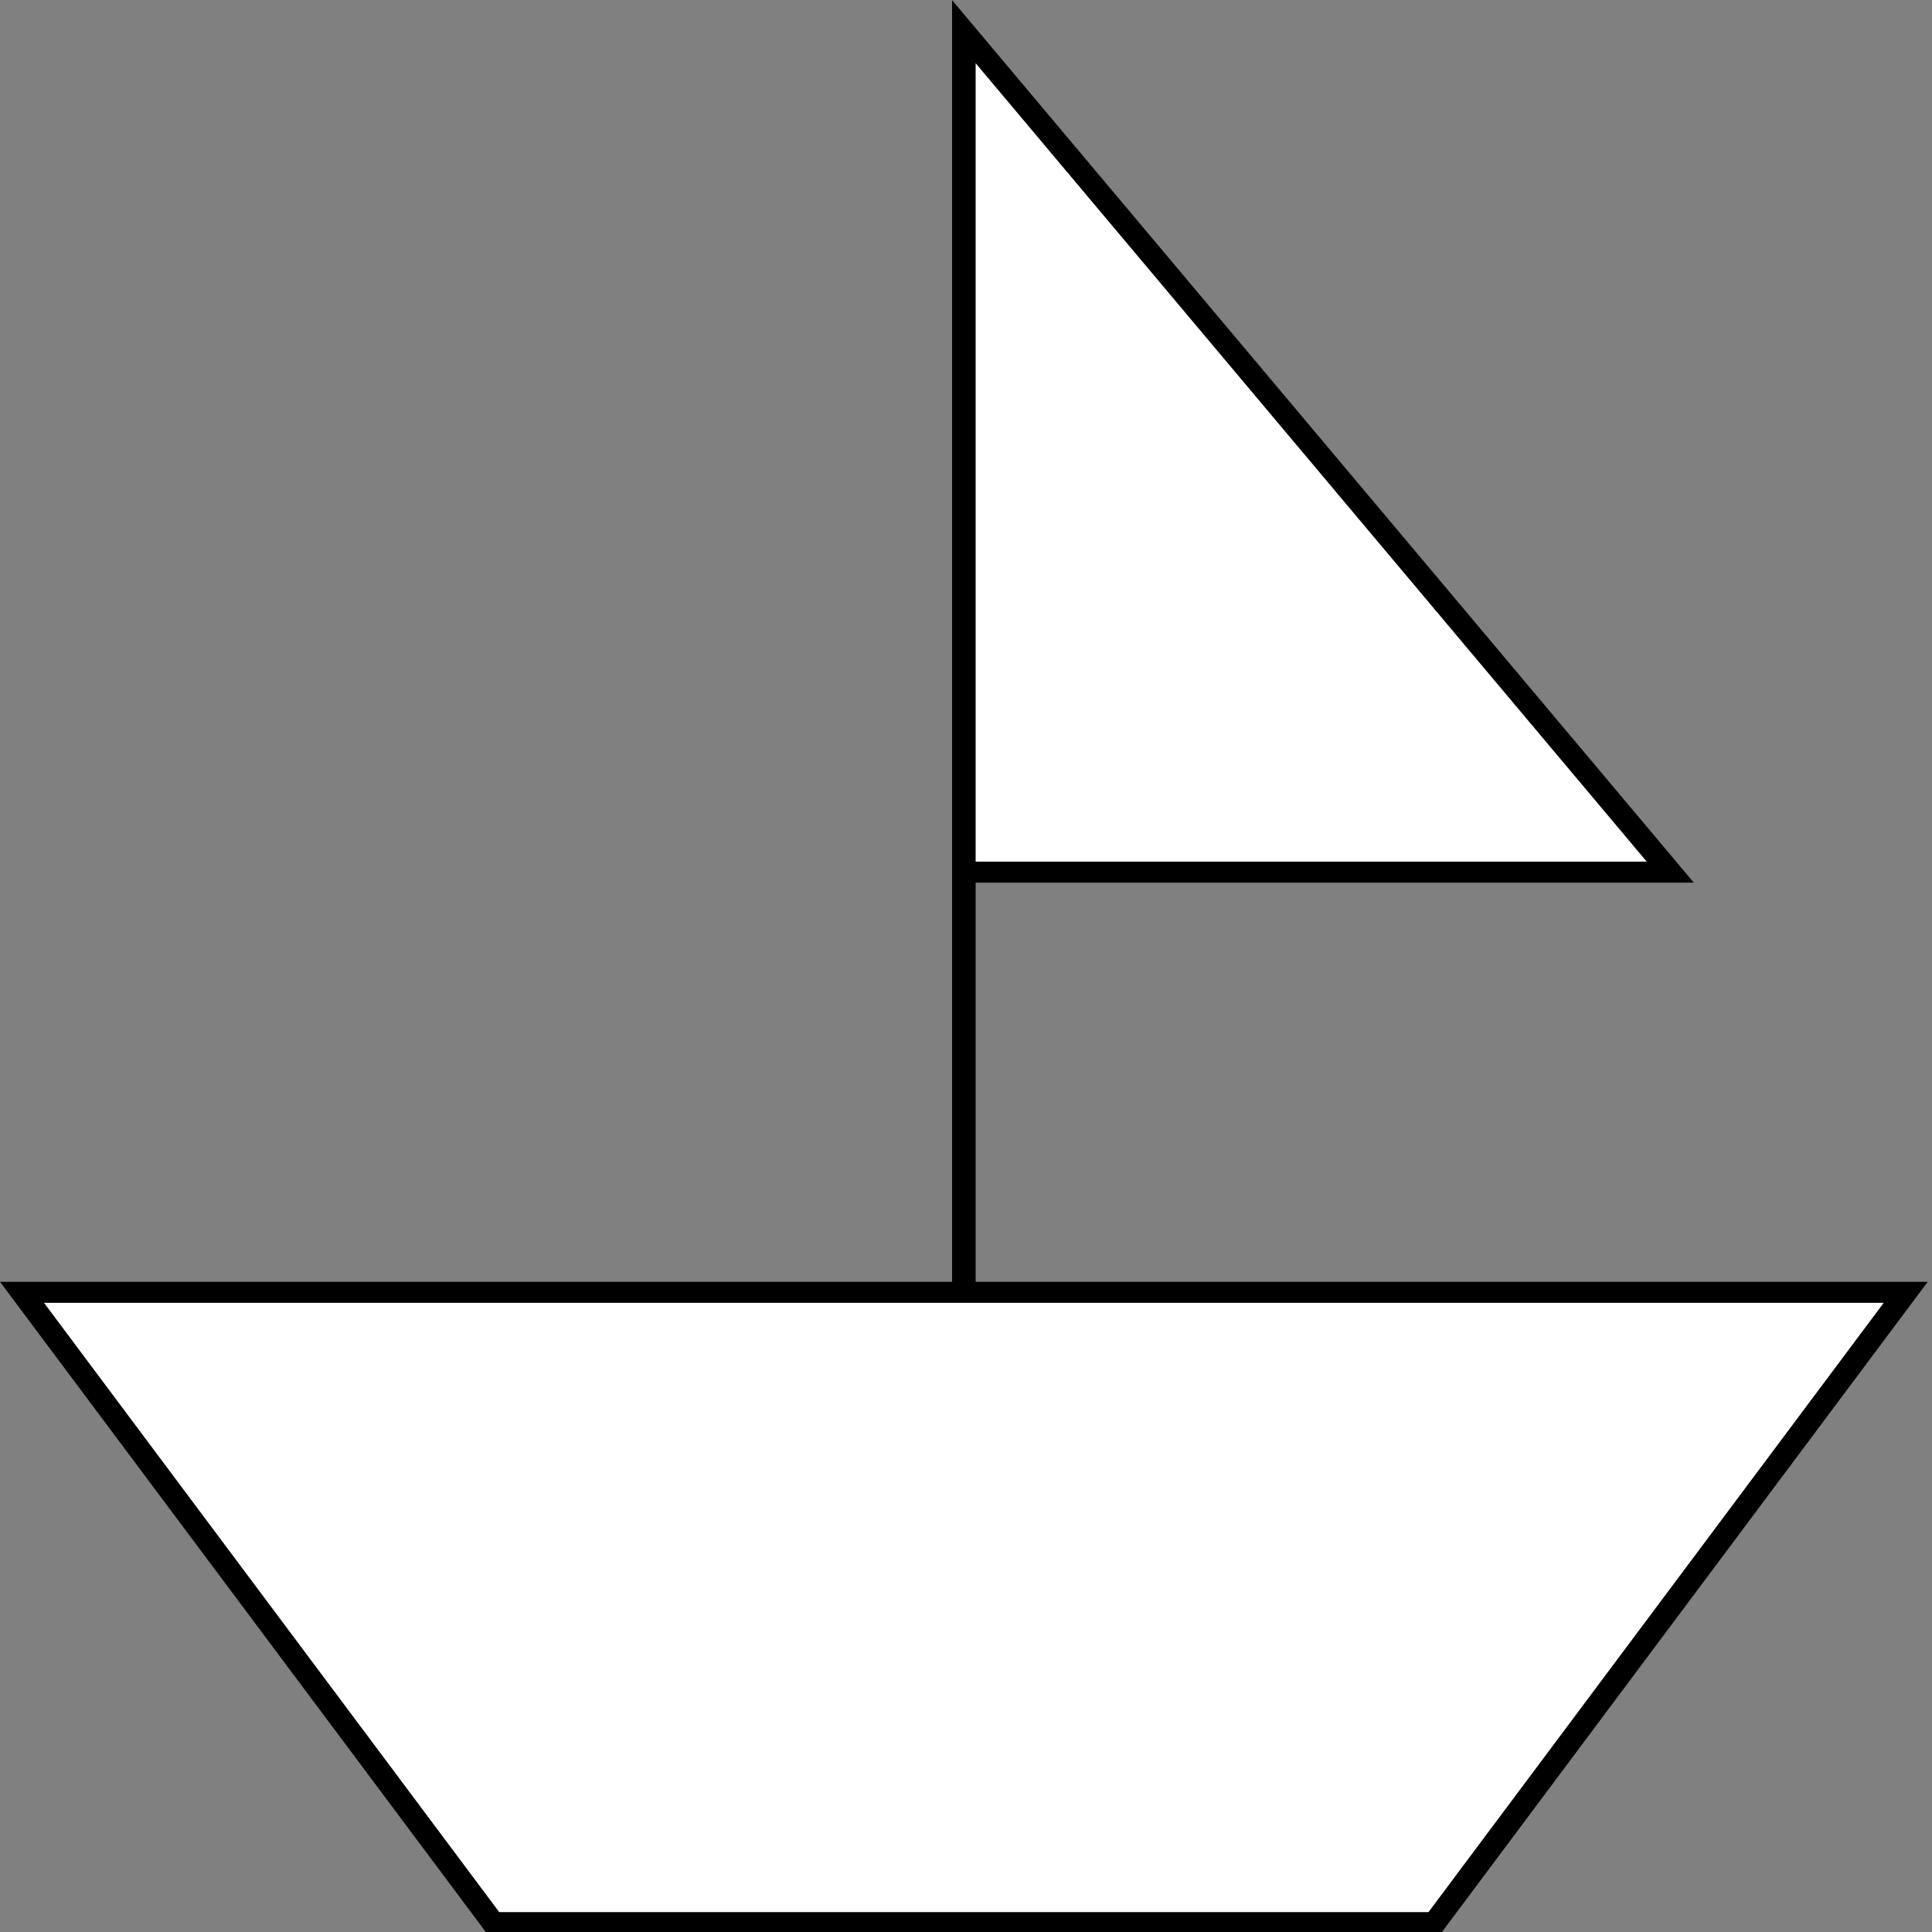 <?xml version="1.0" encoding="UTF-8" standalone="no"?>
<svg
   xmlns:dc="http://purl.org/dc/elements/1.1/"
   xmlns:cc="http://creativecommons.org/ns#"
   xmlns:rdf="http://www.w3.org/1999/02/22-rdf-syntax-ns#"
   xmlns:svg="http://www.w3.org/2000/svg"
   xmlns="http://www.w3.org/2000/svg"
   version="1.1"
   id="svg2"
   viewBox="0 0 48 48"
   height="48"
   width="48">
  <rect x="0" y="0" width="48" height="48" fill="#808080" stroke="none"/>
  <defs
     id="defs4" />
  <g
     transform="translate(0,-1004.362)"
     id="layer1">
    <rect
       y="92.362"
       x="40"
       height="40"
       width="280"
       id="rect3338"
       style="fill:none" />
    <g
       style="fill:#ffffff"
       transform="matrix(0.585,0,0,0.522,0.547,1005.035)"
       id="g3376">
      <path
         style="fill:#ffffff;fill-rule:evenodd;stroke:#000000;stroke-width:1px;stroke-linecap:butt;stroke-linejoin:miter;stroke-opacity:1"
         d="M -7.3869032e-8,60.219 20,90.219 l 40,0 20,-30 z"
         id="path3364" />
      <path
         style="fill:#ffffff;fill-rule:evenodd;stroke:#000000;stroke-width:1px;stroke-linecap:butt;stroke-linejoin:miter;stroke-opacity:1"
         d="M 70,40.219 40,0.219 40,40.219 Z"
         id="path3372" />
      <path
         style="fill:#ffffff;fill-rule:evenodd;stroke:#000000;stroke-width:1px;stroke-linecap:butt;stroke-linejoin:miter;stroke-opacity:1"
         d="m 40,40.219 0,20"
         id="path3374" />
    </g>
    <path
       transform="translate(0,1004.362)"
       id="path4200"
       d="M 7.018,39.956 1.603,32.723 23.777,32.631 c 12.196,-0.051 22.242,-0.024 22.326,0.059 0.083,0.083 -2.276,3.379 -5.242,7.324 l -5.393,7.173 -11.517,0 -11.517,0 -5.416,-7.232 z"
       style="fill:#ffffff" />
    <path
       transform="translate(0,1004.362)"
       id="path4202"
       d="m 24.409,11.581 c 0,-5.373 0.135,-9.388 0.308,-9.196 0.17,0.187 3.784,4.478 8.032,9.536 l 7.724,9.196 -8.032,0 -8.032,0 0,-9.536 z"
       style="fill:#ffffff" />
  </g>
</svg>
